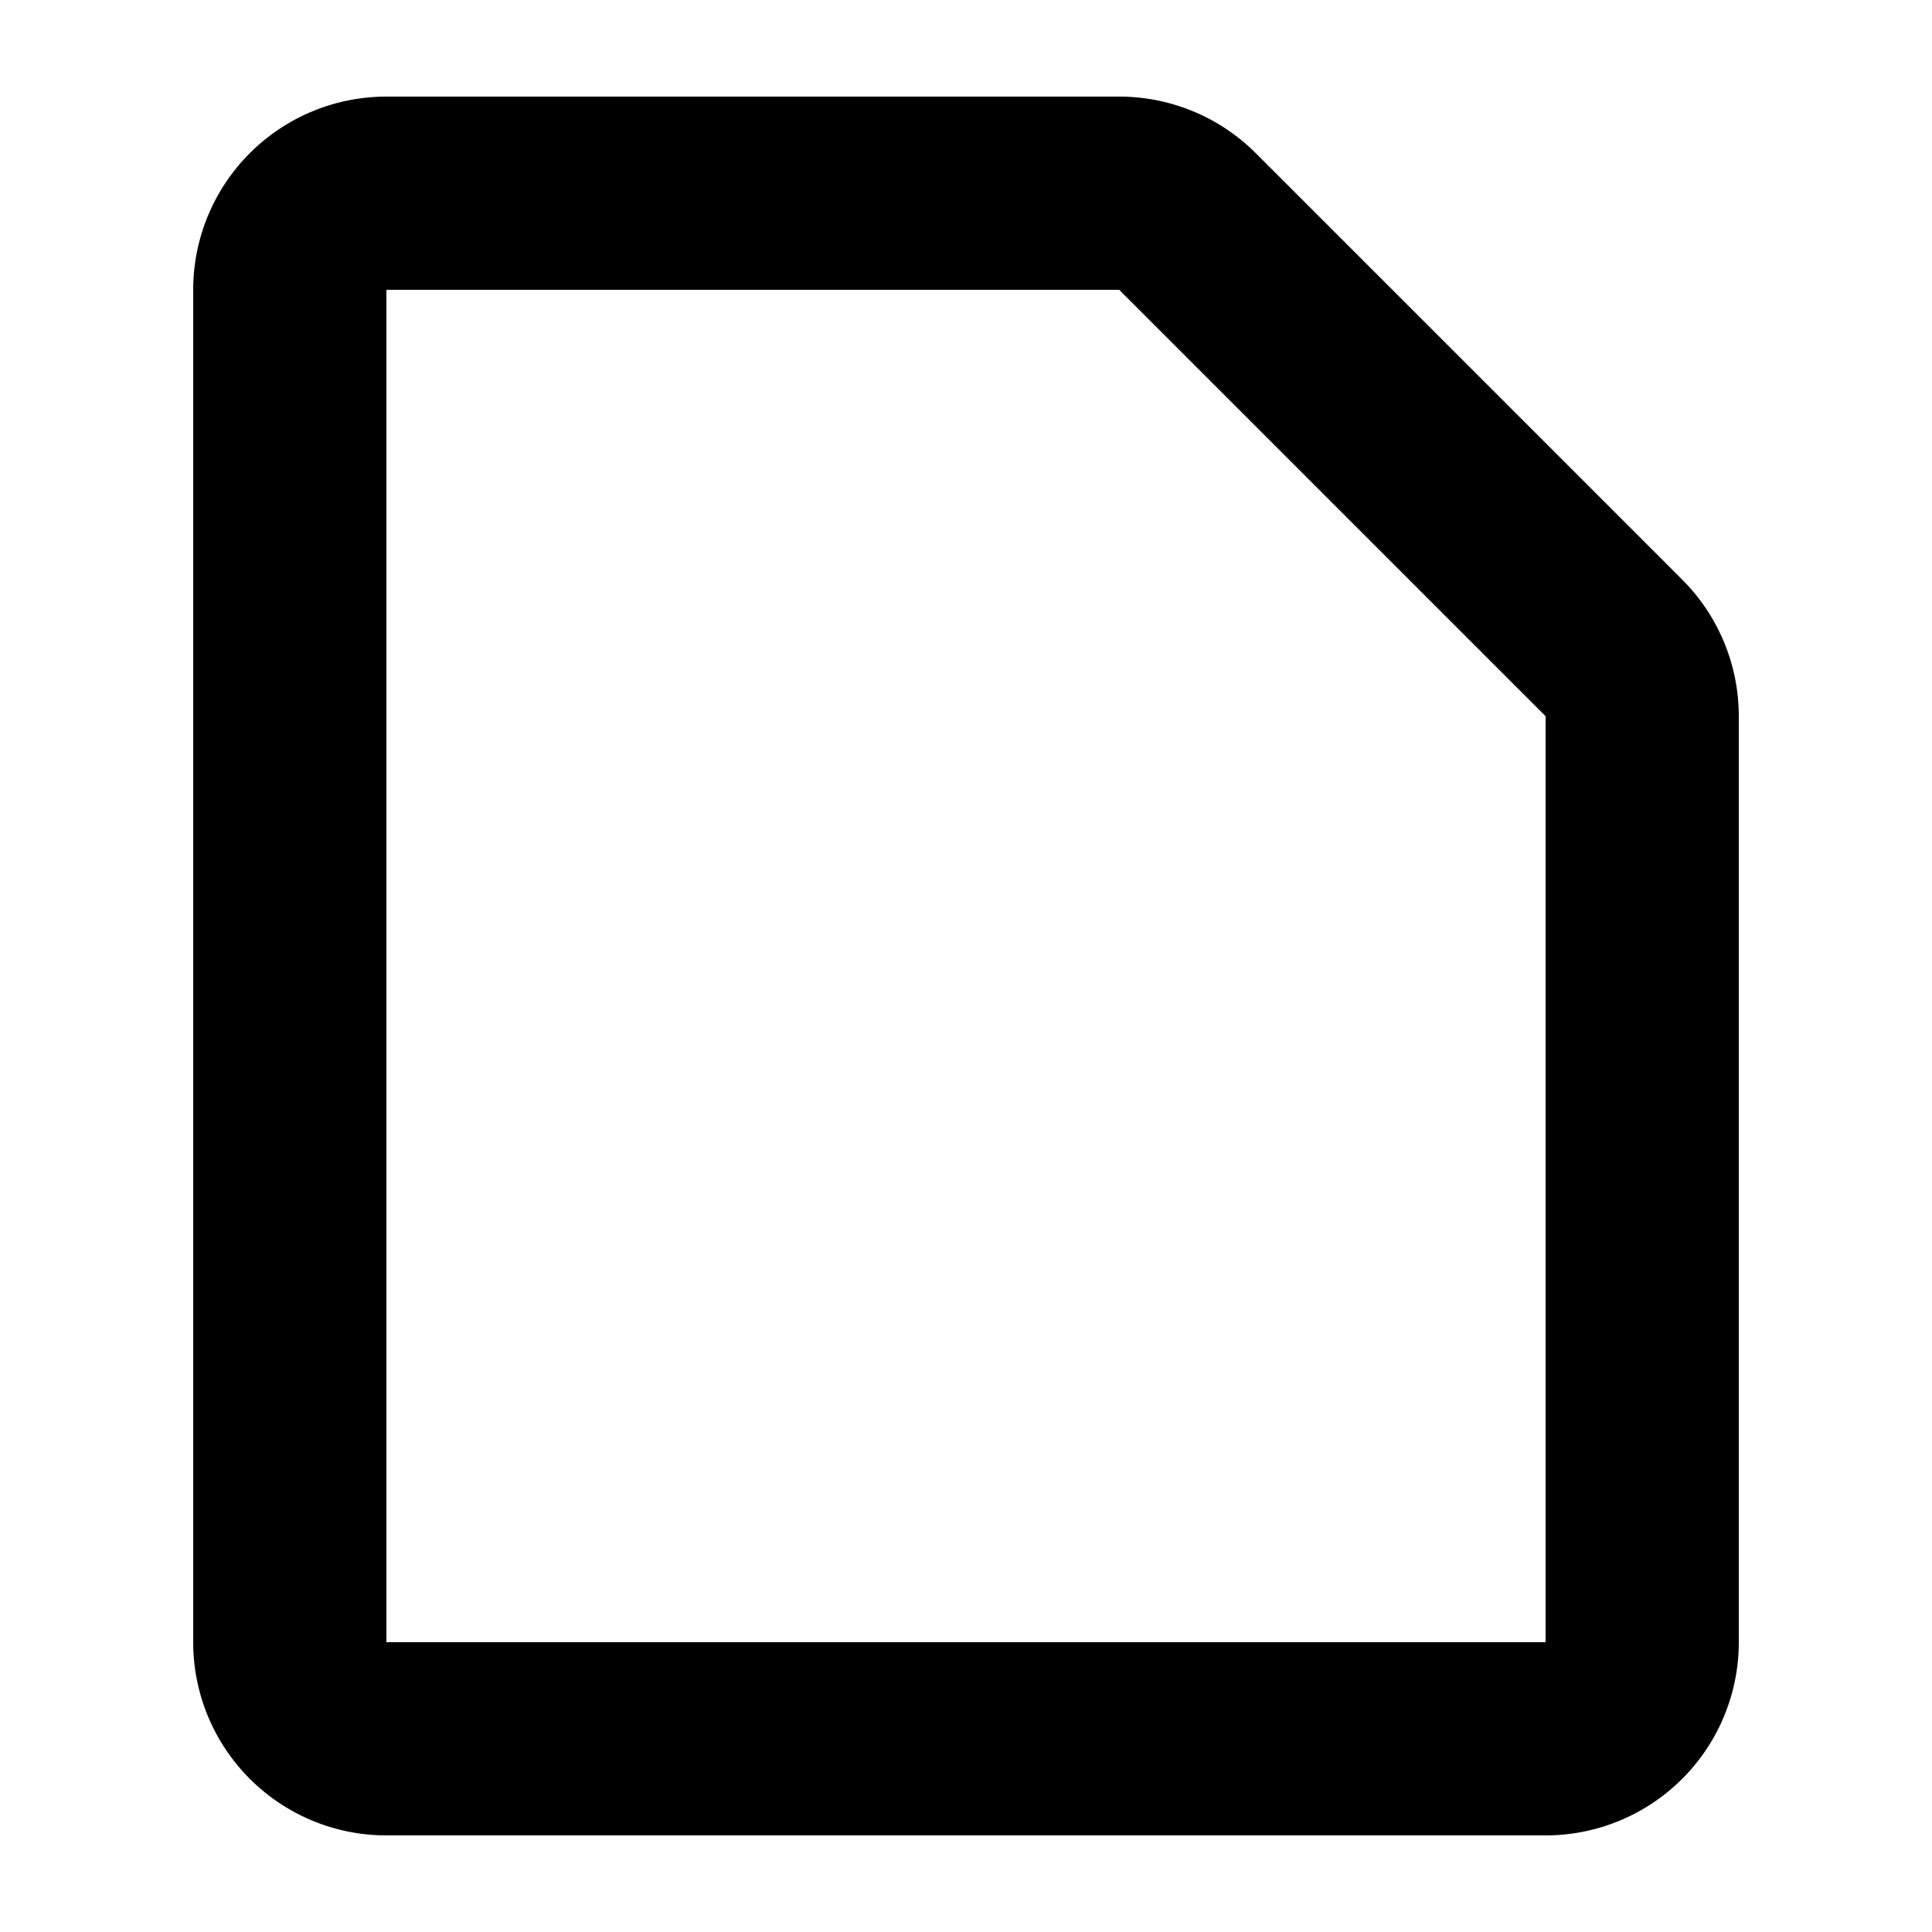 <svg width="20" height="20" xmlns="http://www.w3.org/2000/svg" fill="none">

 <g>
  <title>Layer 1</title>
  <path id="svg_1" d="m4,1a2,2 0 0 0 -2,2l0,14a2,2 0 0 0 2,2l12,0a2,2 0 0 0 2,-2l0,-9.586a2,2 0 0 0 -0.586,-1.414l-4.414,-4.414a2,2 0 0 0 -1.414,-0.586l-7.586,0zm0,2l7.586,0l4.414,4.414l0,9.586l-12,0l0,-14z" fill-rule="evenodd" fill="#000000"/>
 </g>
</svg>